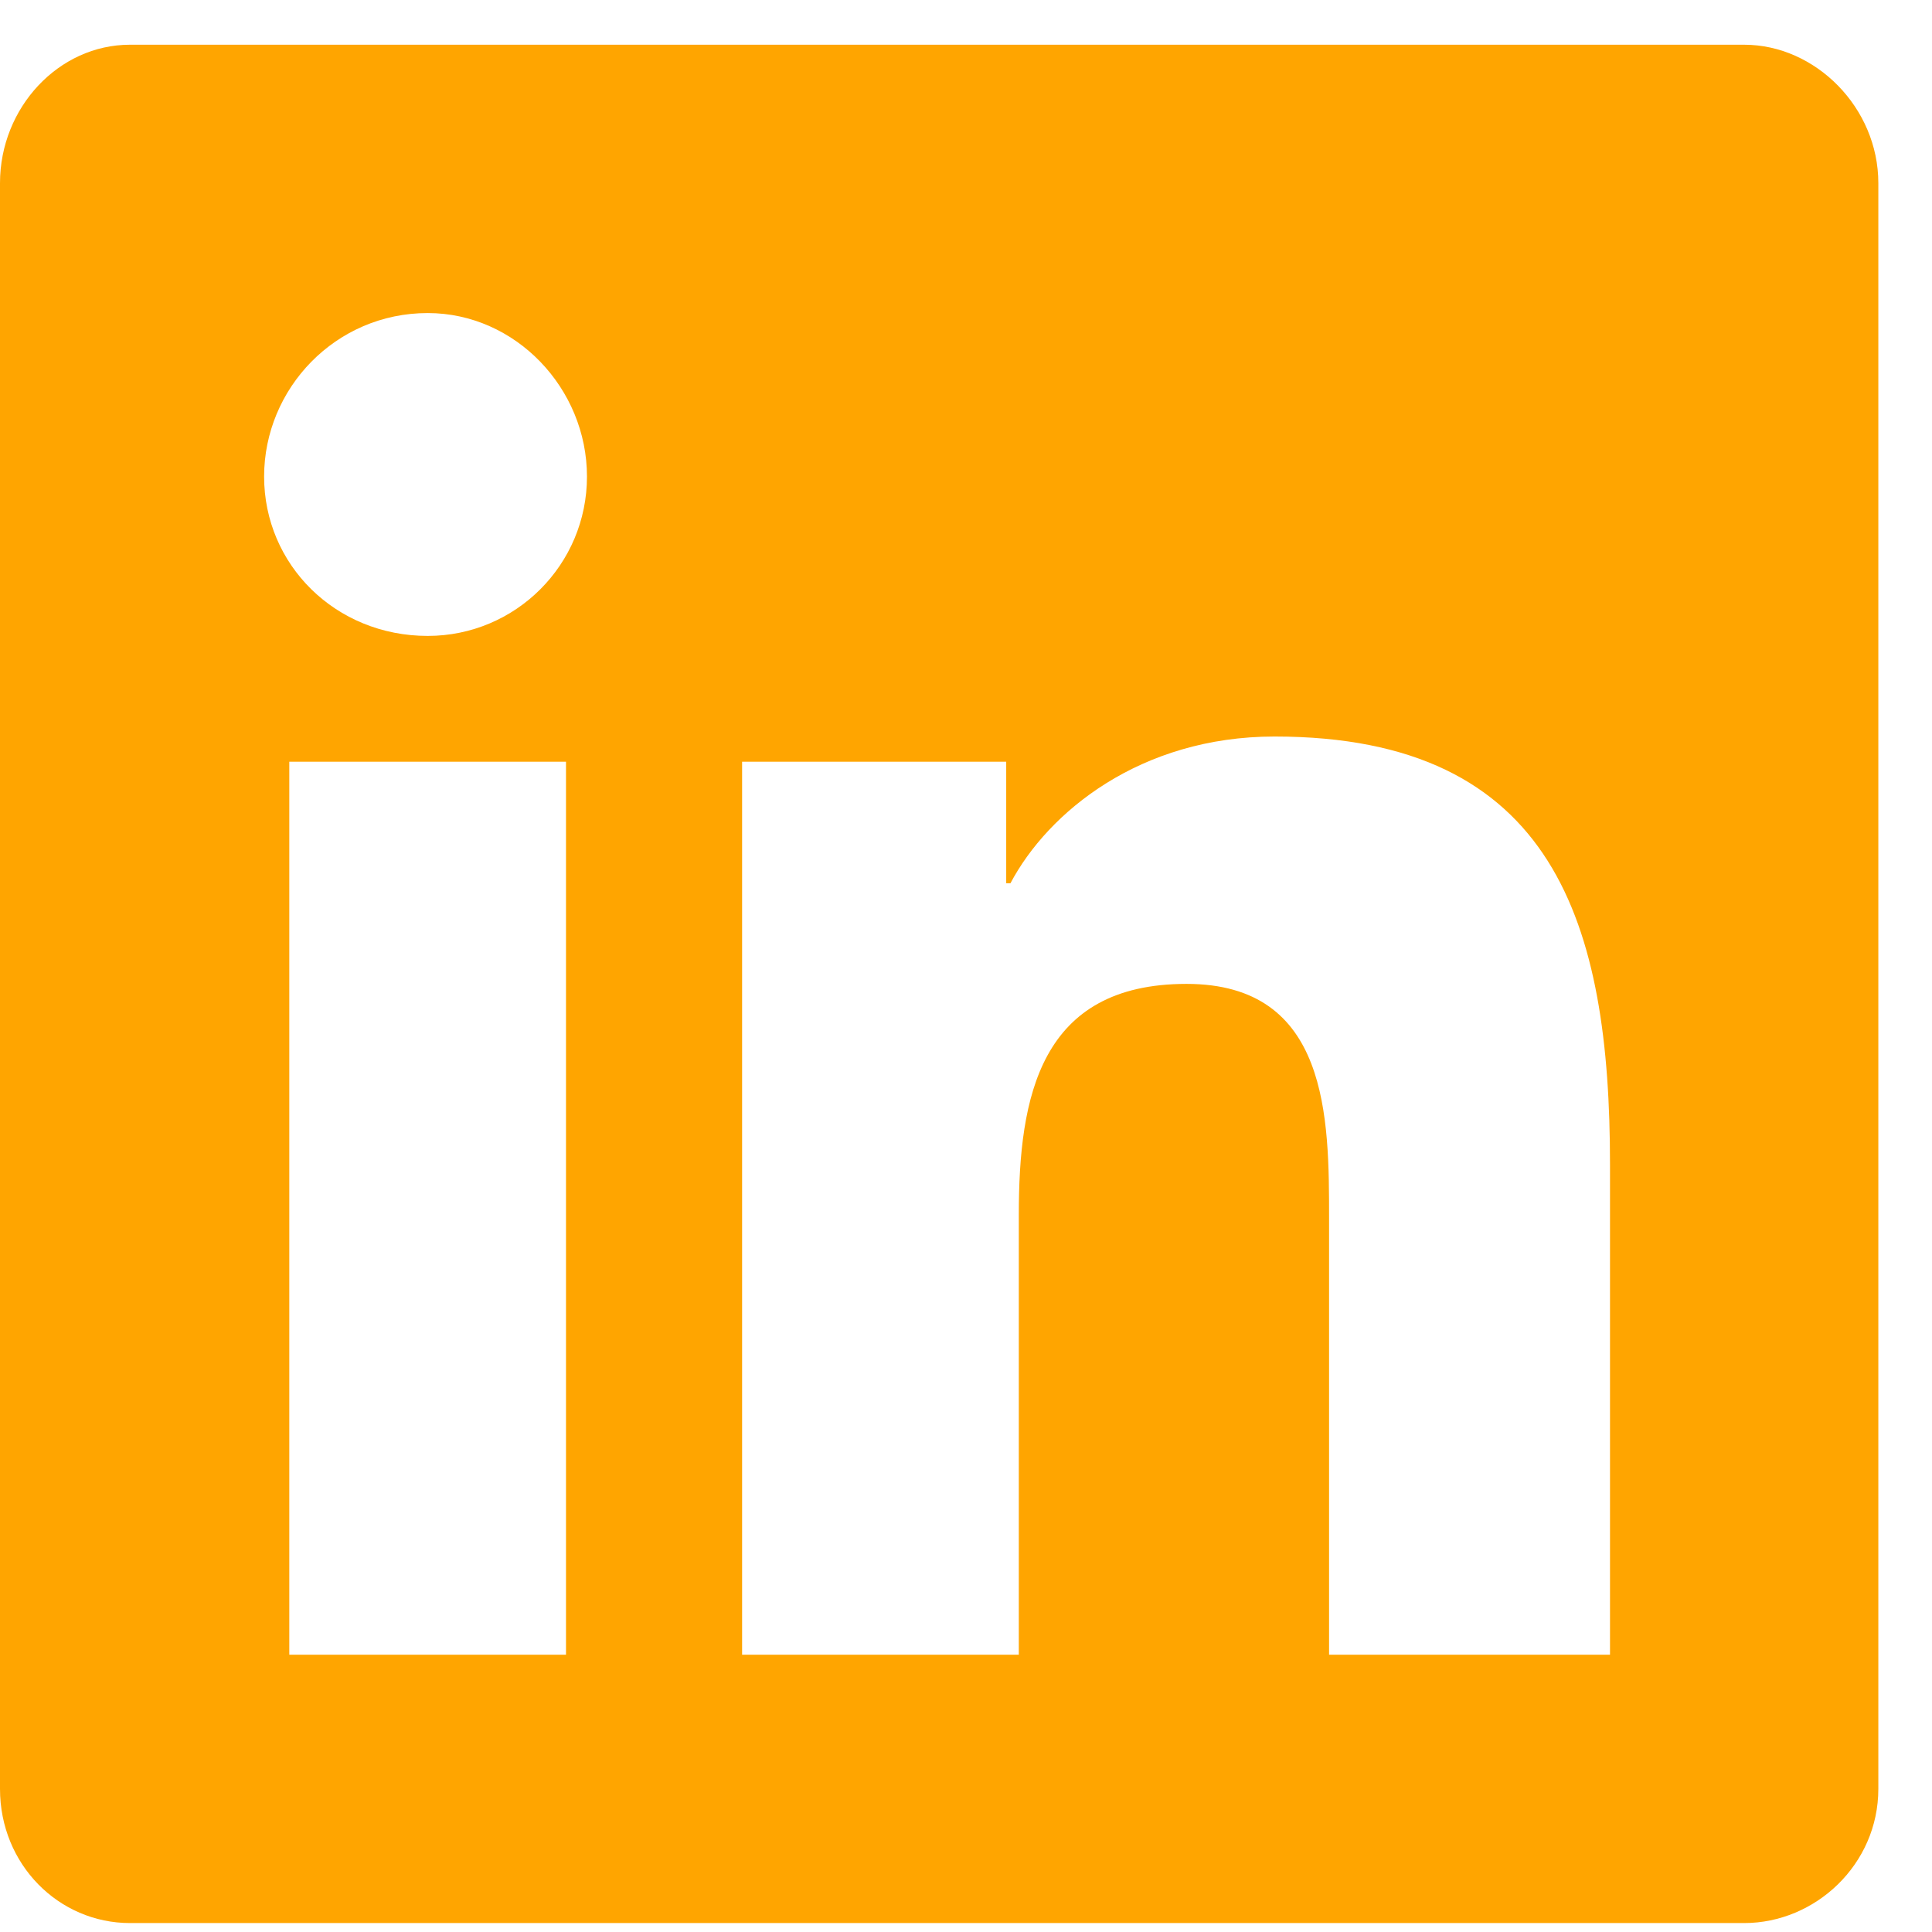 <svg width="27" height="27" viewBox="0 0 27 27" fill="none" xmlns="http://www.w3.org/2000/svg">
<path d="M24.375 0.625C25.371 0.625 26.25 1.504 26.25 2.559V25C26.25 26.055 25.371 26.875 24.375 26.875H1.816C0.82 26.875 0 26.055 0 25V2.559C0 1.504 0.82 0.625 1.816 0.625H24.375ZM7.91 23.125V10.645H4.043V23.125H7.91ZM5.977 8.887C7.207 8.887 8.203 7.891 8.203 6.66C8.203 5.43 7.207 4.375 5.977 4.375C4.688 4.375 3.691 5.43 3.691 6.66C3.691 7.891 4.688 8.887 5.977 8.887ZM22.5 23.125V16.27C22.5 12.93 21.738 10.293 17.812 10.293C15.938 10.293 14.648 11.348 14.121 12.344H14.062V10.645H10.371V23.125H14.238V16.973C14.238 15.332 14.531 13.75 16.582 13.75C18.574 13.75 18.574 15.625 18.574 17.031V23.125H22.5Z" fill="#FFA500"/>
</svg>
